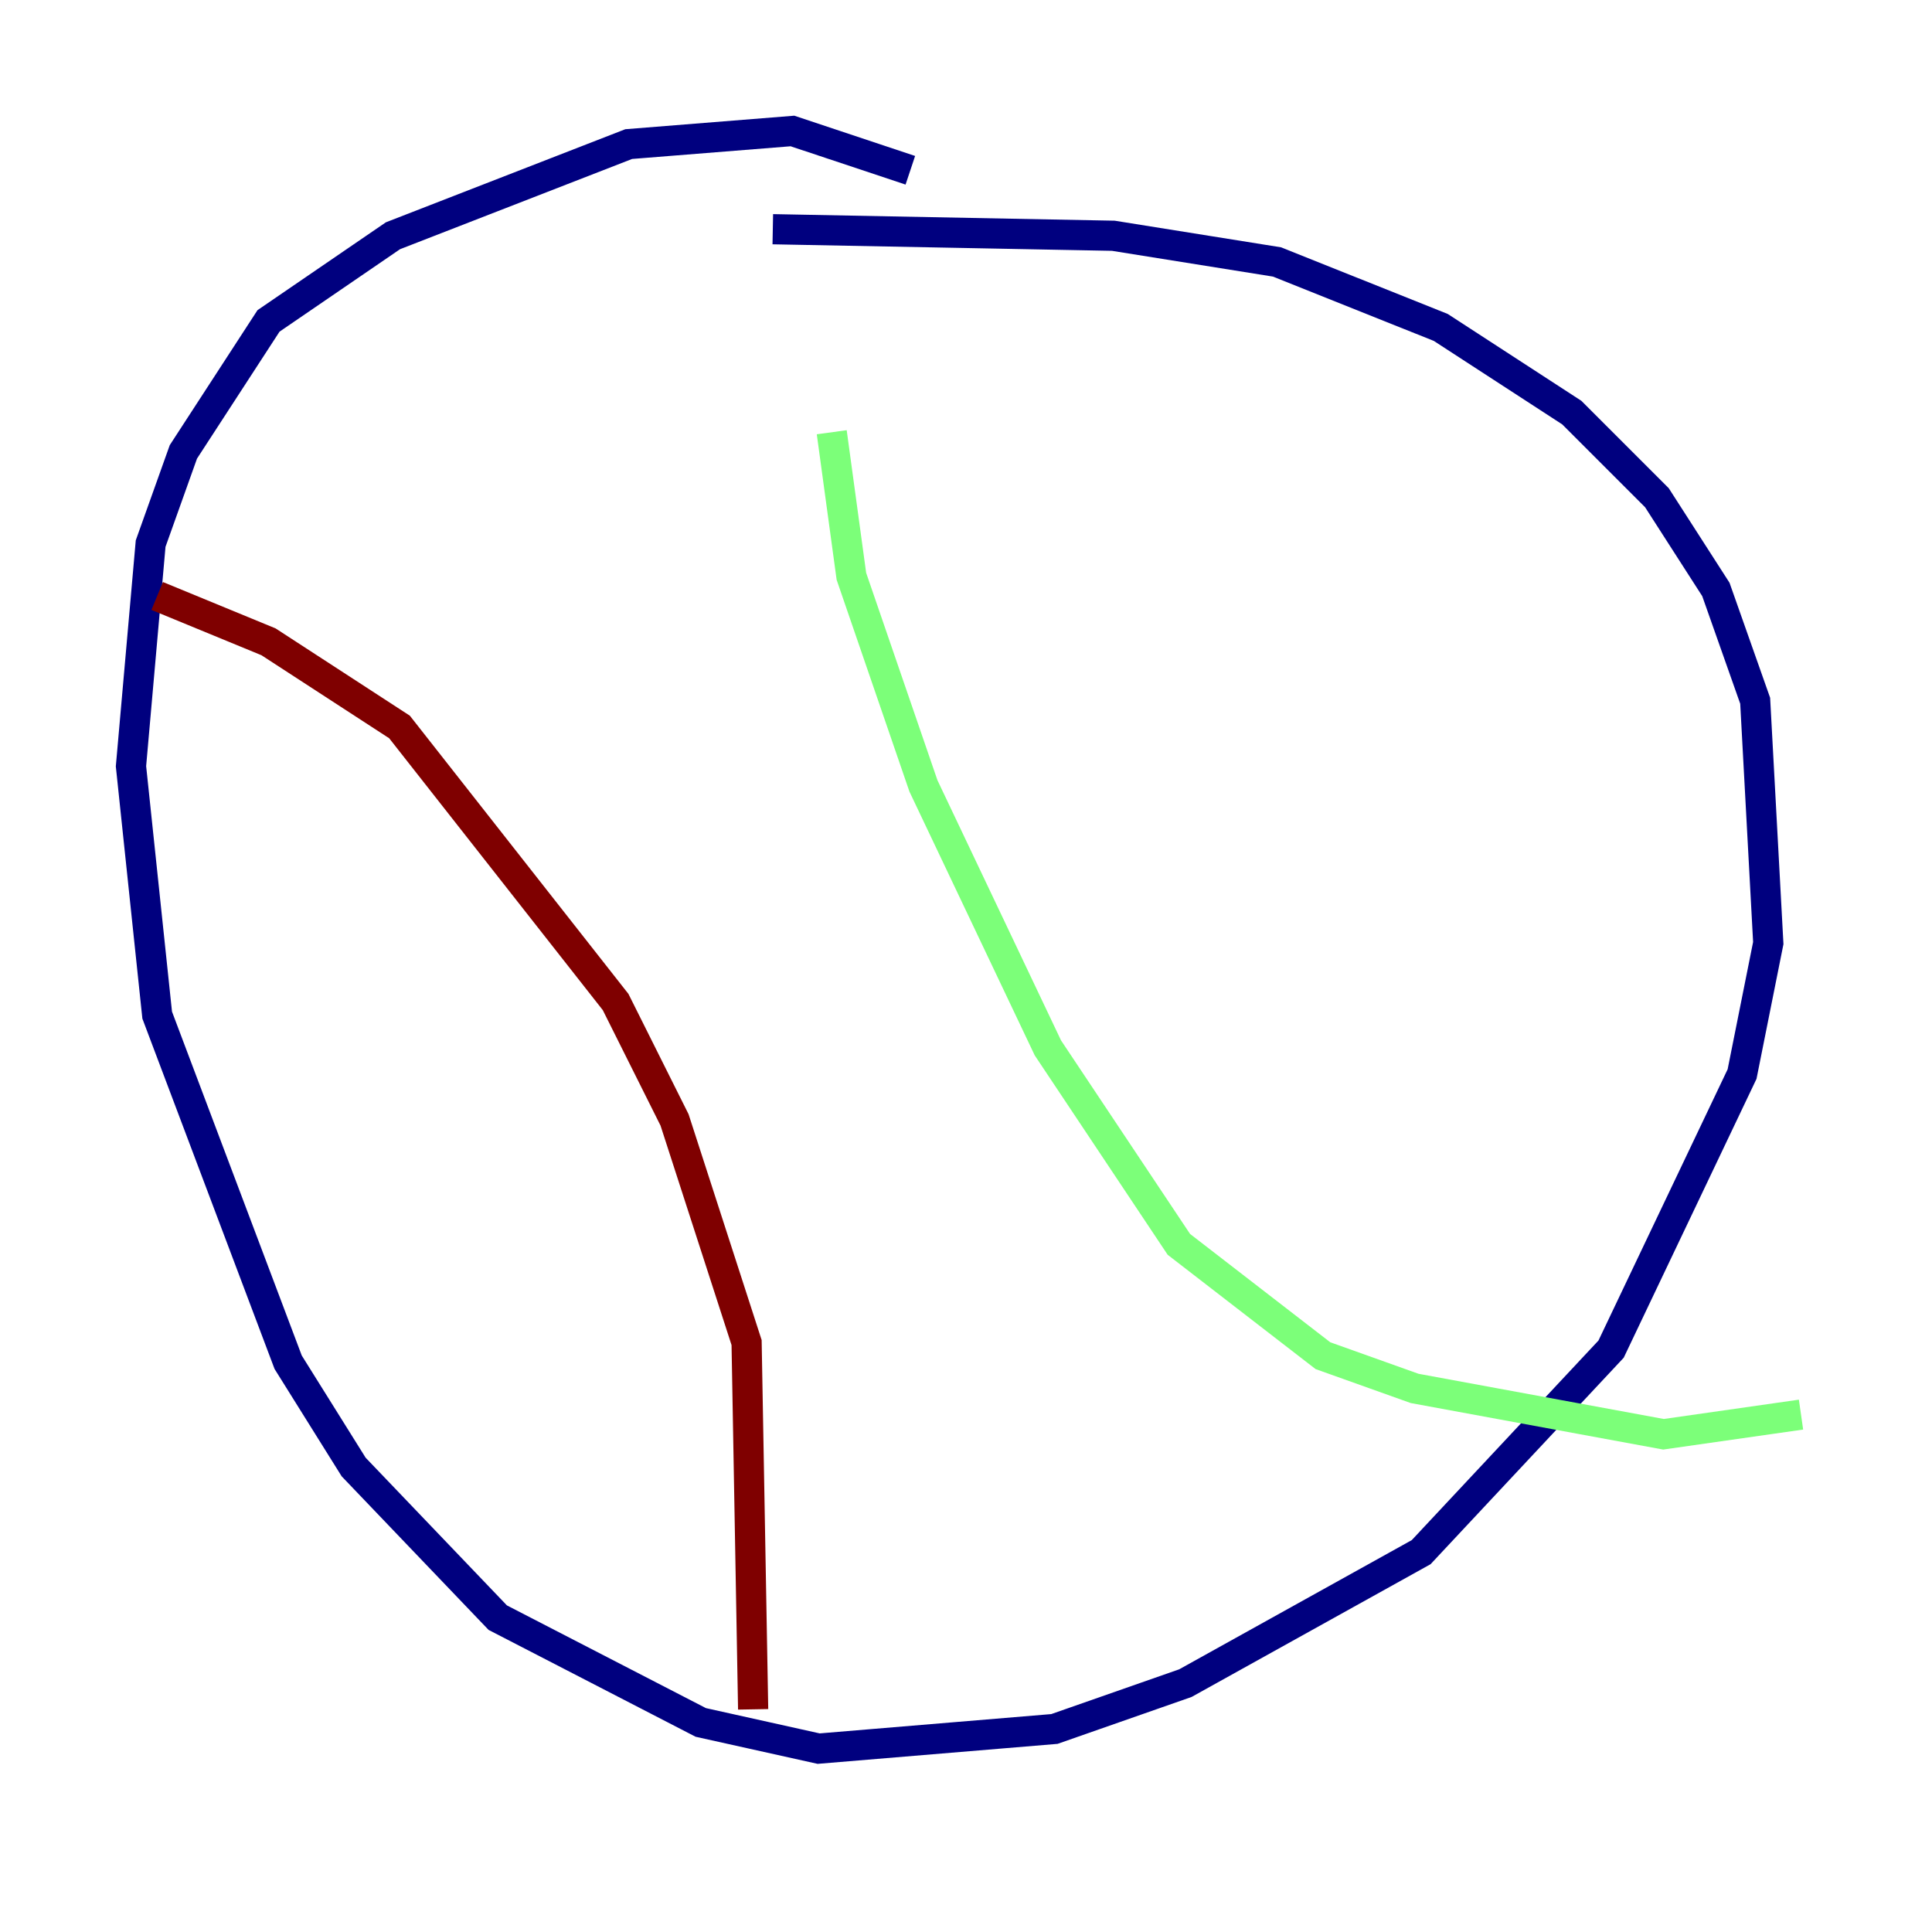 <?xml version="1.0" encoding="utf-8" ?>
<svg baseProfile="tiny" height="128" version="1.2" viewBox="0,0,128,128" width="128" xmlns="http://www.w3.org/2000/svg" xmlns:ev="http://www.w3.org/2001/xml-events" xmlns:xlink="http://www.w3.org/1999/xlink"><defs /><polyline fill="none" points="60.312,11.281 52.502,8.678 41.654,9.546 26.034,15.62 17.79,21.261 12.149,29.939 9.98,36.014 8.678,50.766 10.414,67.254 19.091,90.251 23.43,97.193 32.976,107.173 46.427,114.115 54.237,115.851 69.858,114.549 78.536,111.512 94.156,102.834 106.739,89.383 115.417,71.159 117.153,62.481 116.285,46.427 113.681,39.051 109.776,32.976 104.136,27.336 95.458,21.695 84.61,17.356 73.763,15.62 51.2,15.186" stroke="#00007f" stroke-width="2" /><polyline fill="none" points="55.105,28.637 56.407,38.183 61.18,52.068 69.424,69.424 78.102,82.441 87.647,89.817 93.722,91.986 110.21,95.024 119.322,93.722" stroke="#7cff79" stroke-width="2" /><polyline fill="none" points="10.414,39.485 17.79,42.522 26.468,48.163 40.786,66.386 44.691,74.197 49.464,88.949 49.898,113.248" stroke="#7f0000" stroke-width="2" /></svg>
